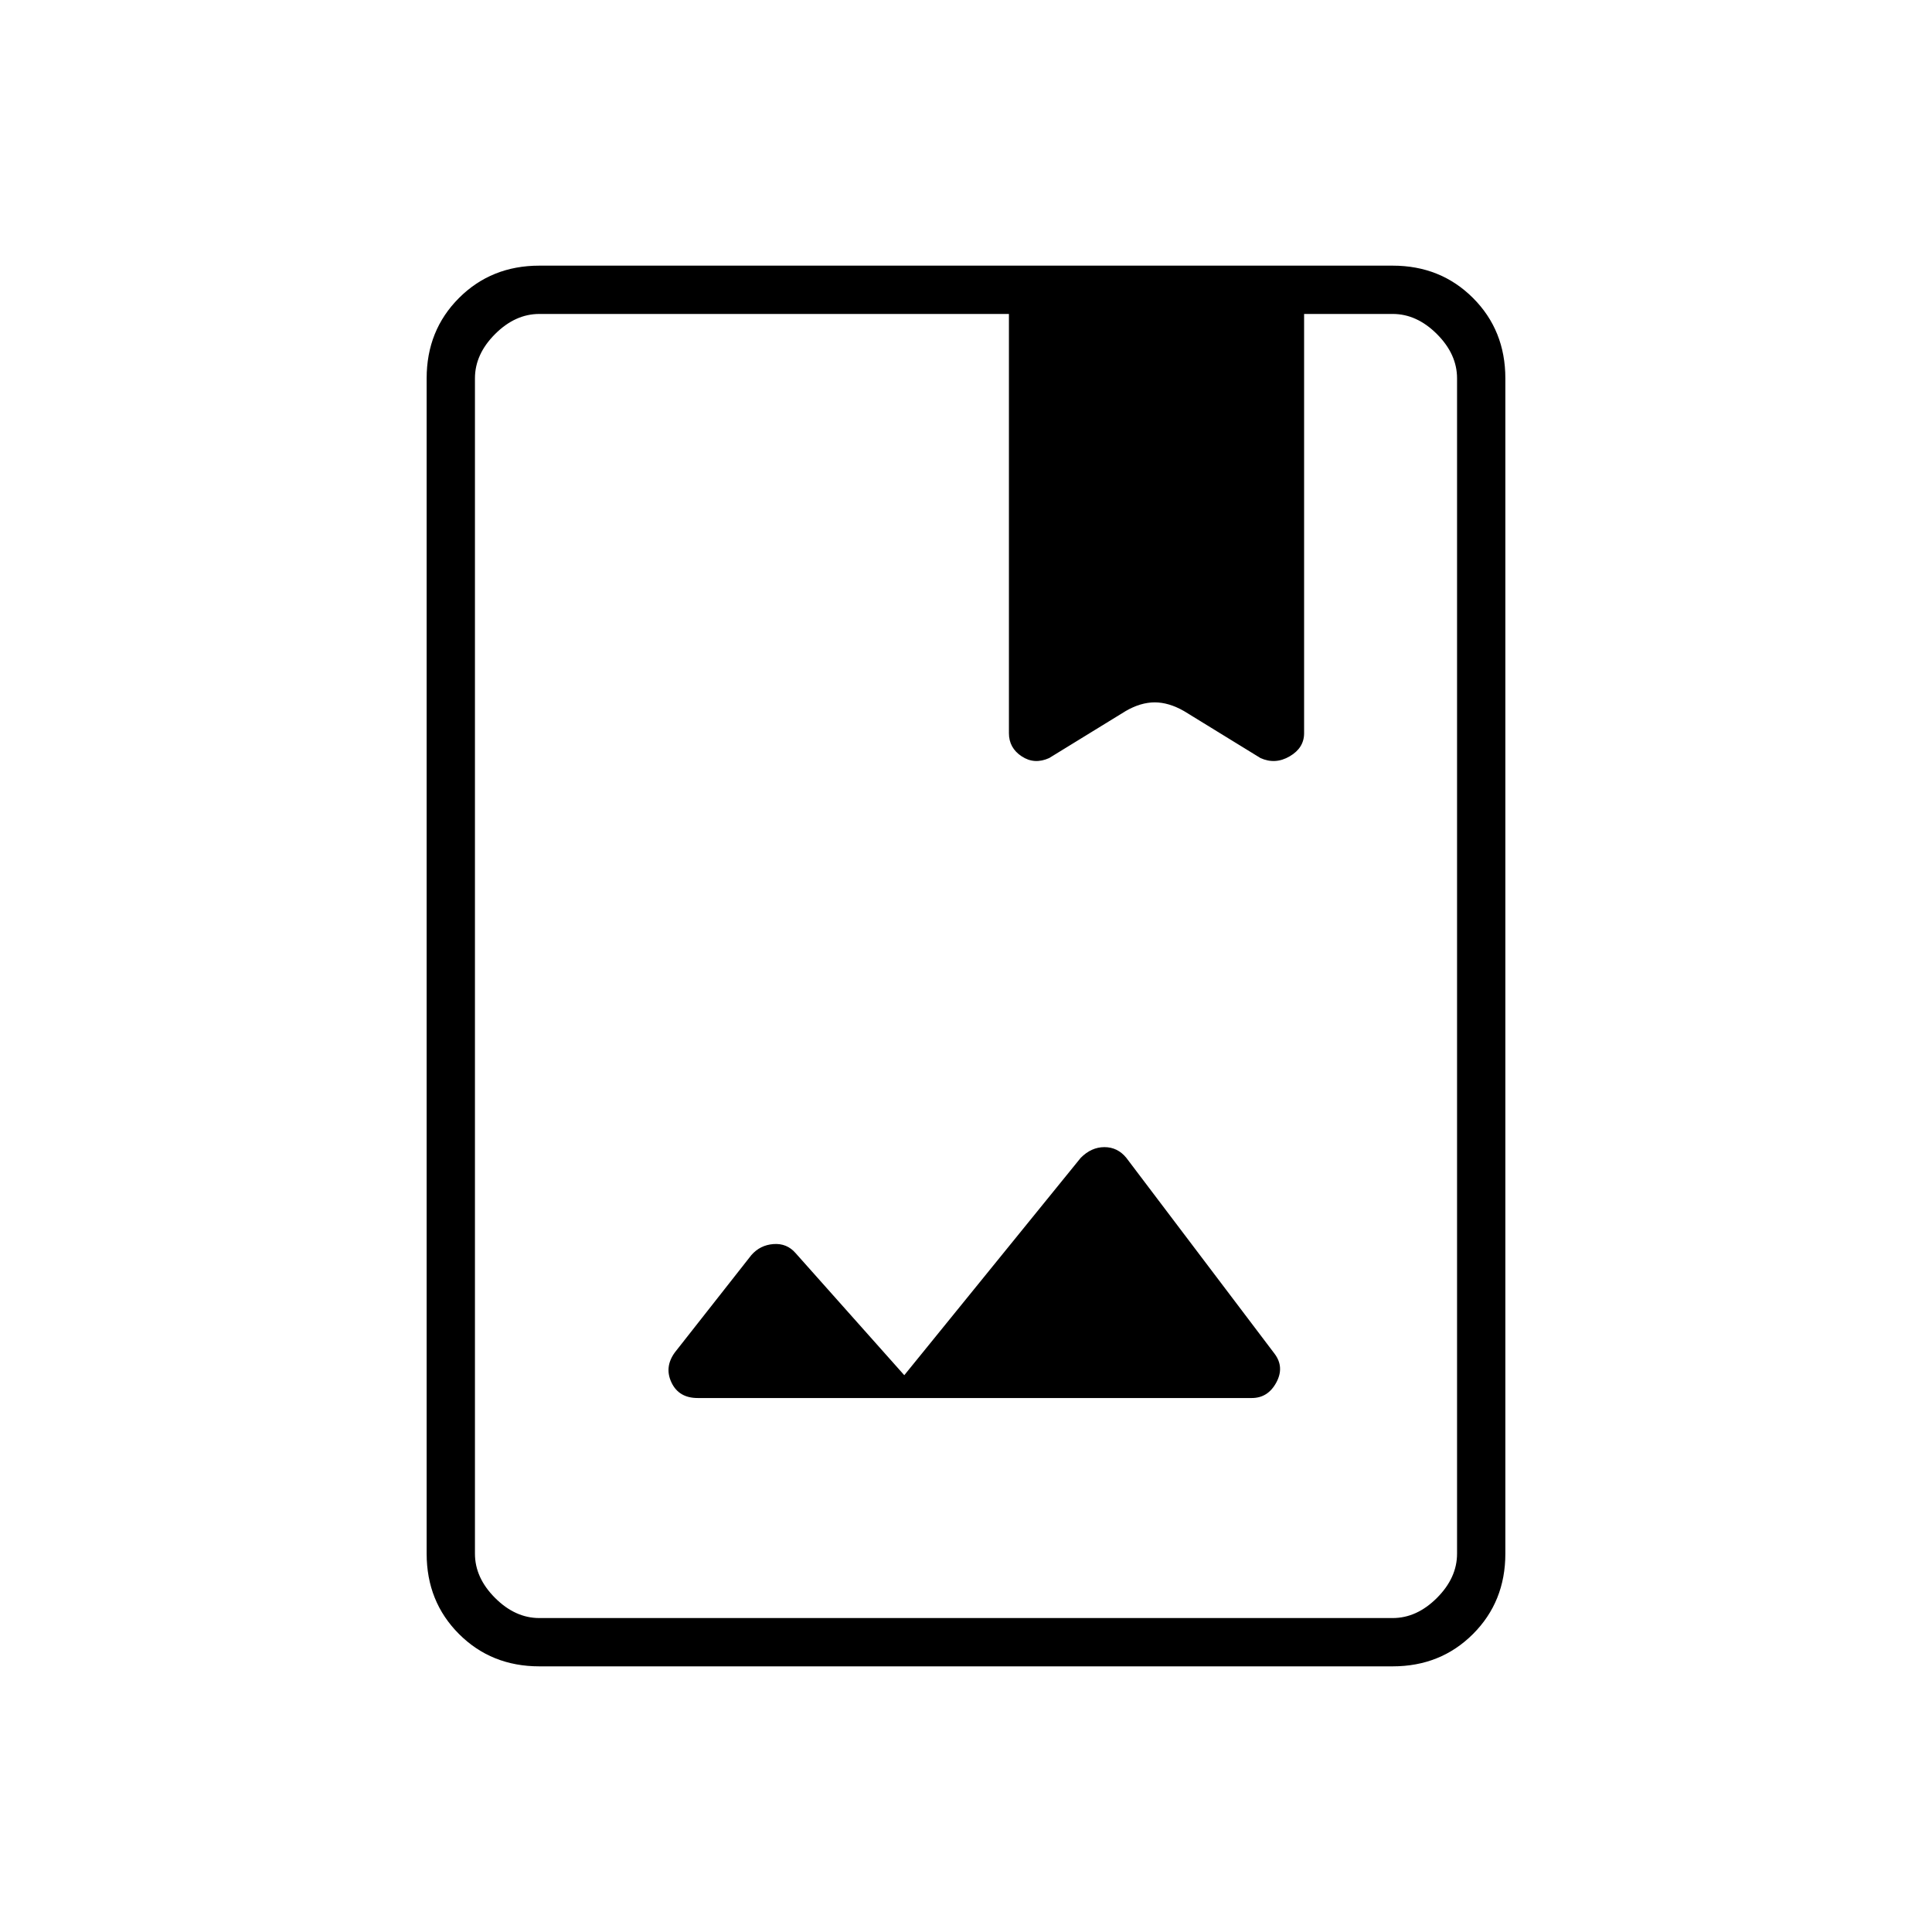 <svg xmlns="http://www.w3.org/2000/svg" height="40" viewBox="0 -960 960 960" width="40"><path d="M268-132q-23.85 0-39.93-16.07Q212-164.15 212-188v-584q0-23.85 16.07-39.93Q244.15-828 268-828h424q23.85 0 39.93 16.07Q748-795.85 748-772v584q0 23.85-16.07 39.93Q715.85-132 692-132H268Zm0-24h424q12 0 22-10t10-22v-584q0-12-10-22t-22-10h-44v207.33q0 8.34-7.17 12.17-7.16 3.83-14.5.17l-38-22.34q-7.57-4.33-14.61-4.33-7.05 0-14.39 4.33l-38 22.34q-7.33 3.66-13.66-.17-6.34-3.83-6.34-12.17V-804H268q-12 0-22 10t-10 22v584q0 12 10 22t22 10Zm181.33-120.67-54-60.66q-4.33-5-11-4.5-6.66.5-11 5.5l-38 48.33q-5.33 7.33-1.66 15 3.66 7.67 13 7.67H622q8 0 12.17-7.67 4.16-7.67-.84-14.33l-73.66-97.34q-4.34-5.33-10.88-5.33-6.53 0-11.79 5.33l-87.67 108ZM236-156v-648 648Zm265.33-439.67v-1q0 8.34 6.34 12.17 6.33 3.83 13.66.17l38-22.34q7.57-4.33 14.62-4.33 7.05 0 14.38 4.33l38 22.34q7.34 3.66 14.5-.17 7.17-3.83 7.17-12.17v1q0 7.31-7.17 11.49-7.16 4.18-14.5.85l-38-23.34Q580.81-611 573.8-611q-7 0-14.47 4.33l-38 23.34q-7.33 3.33-13.66-.85-6.34-4.18-6.34-11.49Z"/></svg>